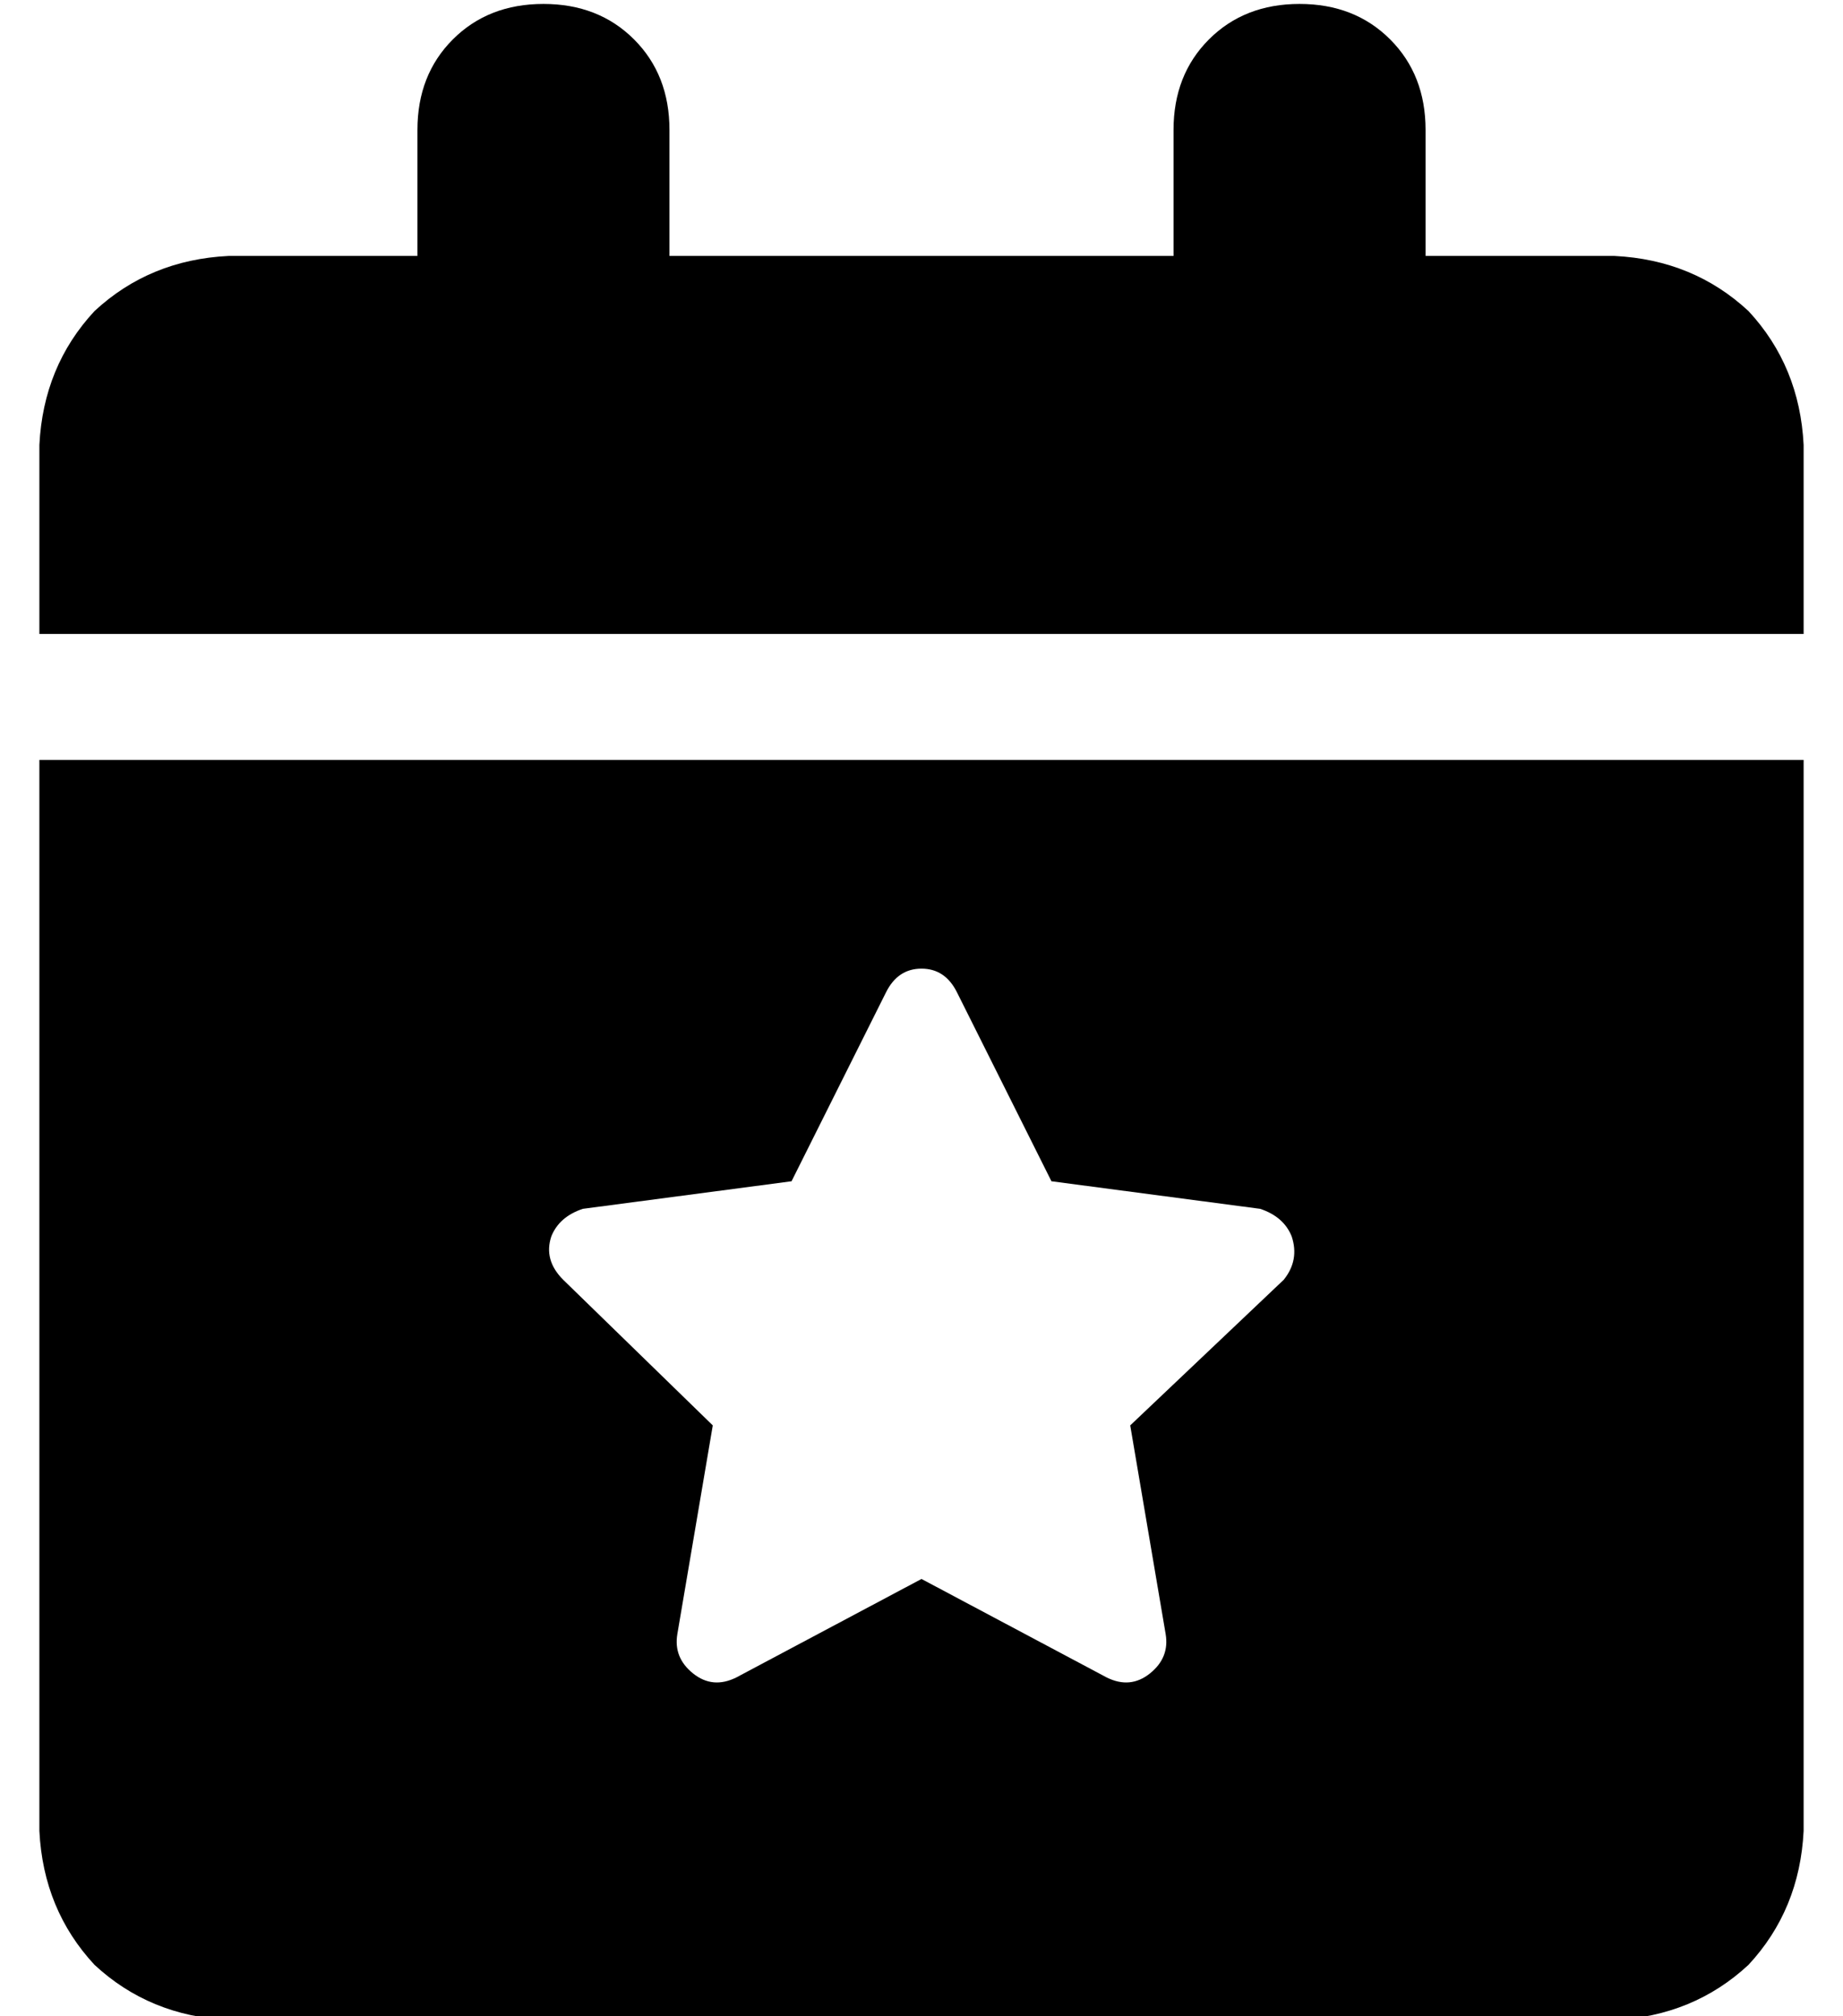 <?xml version="1.0" standalone="no"?>
<!DOCTYPE svg PUBLIC "-//W3C//DTD SVG 1.1//EN" "http://www.w3.org/Graphics/SVG/1.1/DTD/svg11.dtd" >
<svg xmlns="http://www.w3.org/2000/svg" xmlns:xlink="http://www.w3.org/1999/xlink" version="1.1" viewBox="-10 -40 468 512">
   <path fill="currentColor"
d="M128 -39q14 0 23 9v0v0q9 9 9 23v32v0h128v0v-32v0q0 -14 9 -23t23 -9t23 9t9 23v32v0h48v0q20 1 34 14q13 14 14 34v48v0h-448v0v-48v0q1 -20 14 -34q14 -13 34 -14h48v0v-32v0q0 -14 9 -23t23 -9v0zM0 153h448h-448h448v272v0q-1 20 -14 34q-14 13 -34 14h-352v0
q-20 -1 -34 -14q-13 -14 -14 -34v-272v0zM233 212q-3 -6 -9 -6v0v0q-6 0 -9 6l-24 48v0l-53 7v0q-6 2 -8 7q-2 6 3 11l38 37v0l-9 53v0q-1 6 4 10t11 1l47 -25v0l47 25v0q6 3 11 -1t4 -10l-9 -53v0l39 -37v0q4 -5 2 -11q-2 -5 -8 -7l-53 -7v0l-24 -48v0z" />
</svg>
